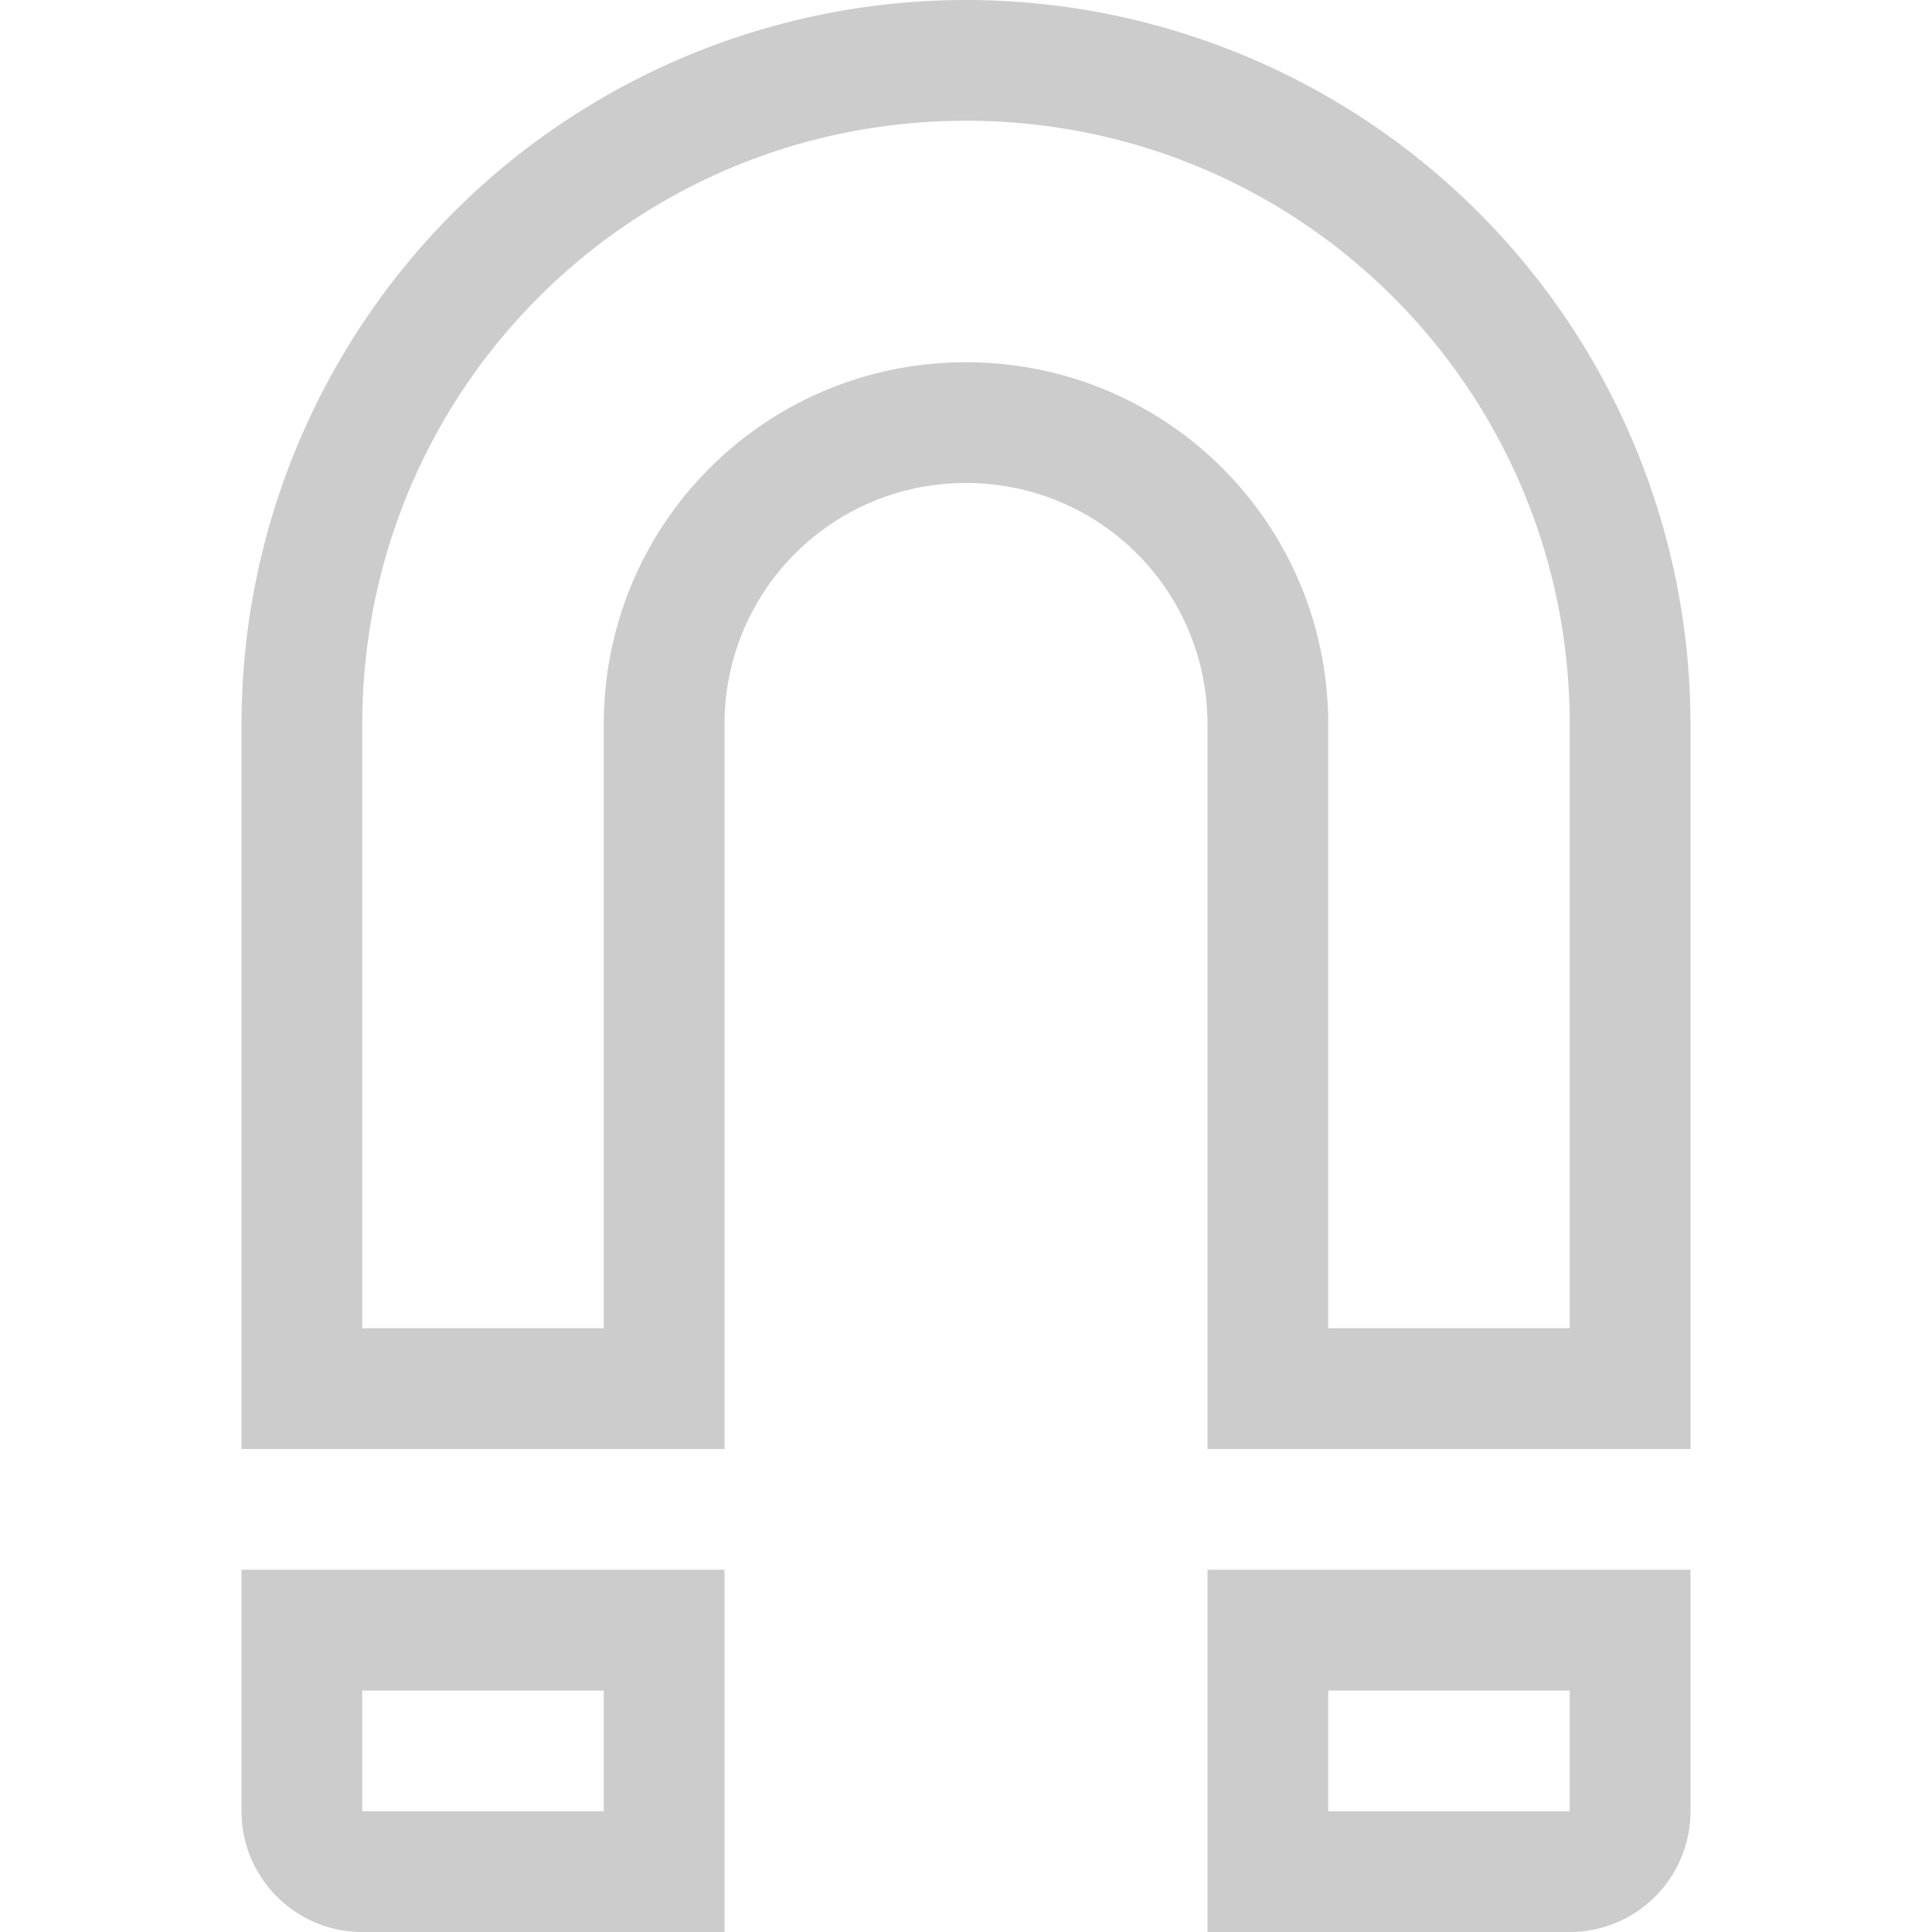 <svg width="16" height="16" version="1.1" viewBox="0 0 16 16" xmlns="http://www.w3.org/2000/svg">
 <defs>
  <style id="current-color-scheme" type="text/css">.ColorScheme-Text { color:#cccccc; } .ColorScheme-Highlight { color:#5294e2; }</style>
 </defs>
 <path style="fill:currentColor" class="ColorScheme-Text" d="m8 0a6 6 0 0 0-6 6v6h4v-6c0-1.108 0.892-2 2-2s2 0.892 2 2v6h4v-6a6 6 0 0 0-6-6zm0 1c2.77 0 5 2.23 5 5v5h-2v-5c0-1.662-1.338-3-3-3s-3 1.338-3 3v5h-2v-5c0-2.77 2.23-5 5-5zm-6 12v2a1 1 0 0 0 1 1h3v-3h-4zm8 0v3h3a1 1 0 0 0 1-1v-2h-4zm-7 1h2v1h-2v-1zm8 0h2v1h-2v-1z"/>
</svg>
